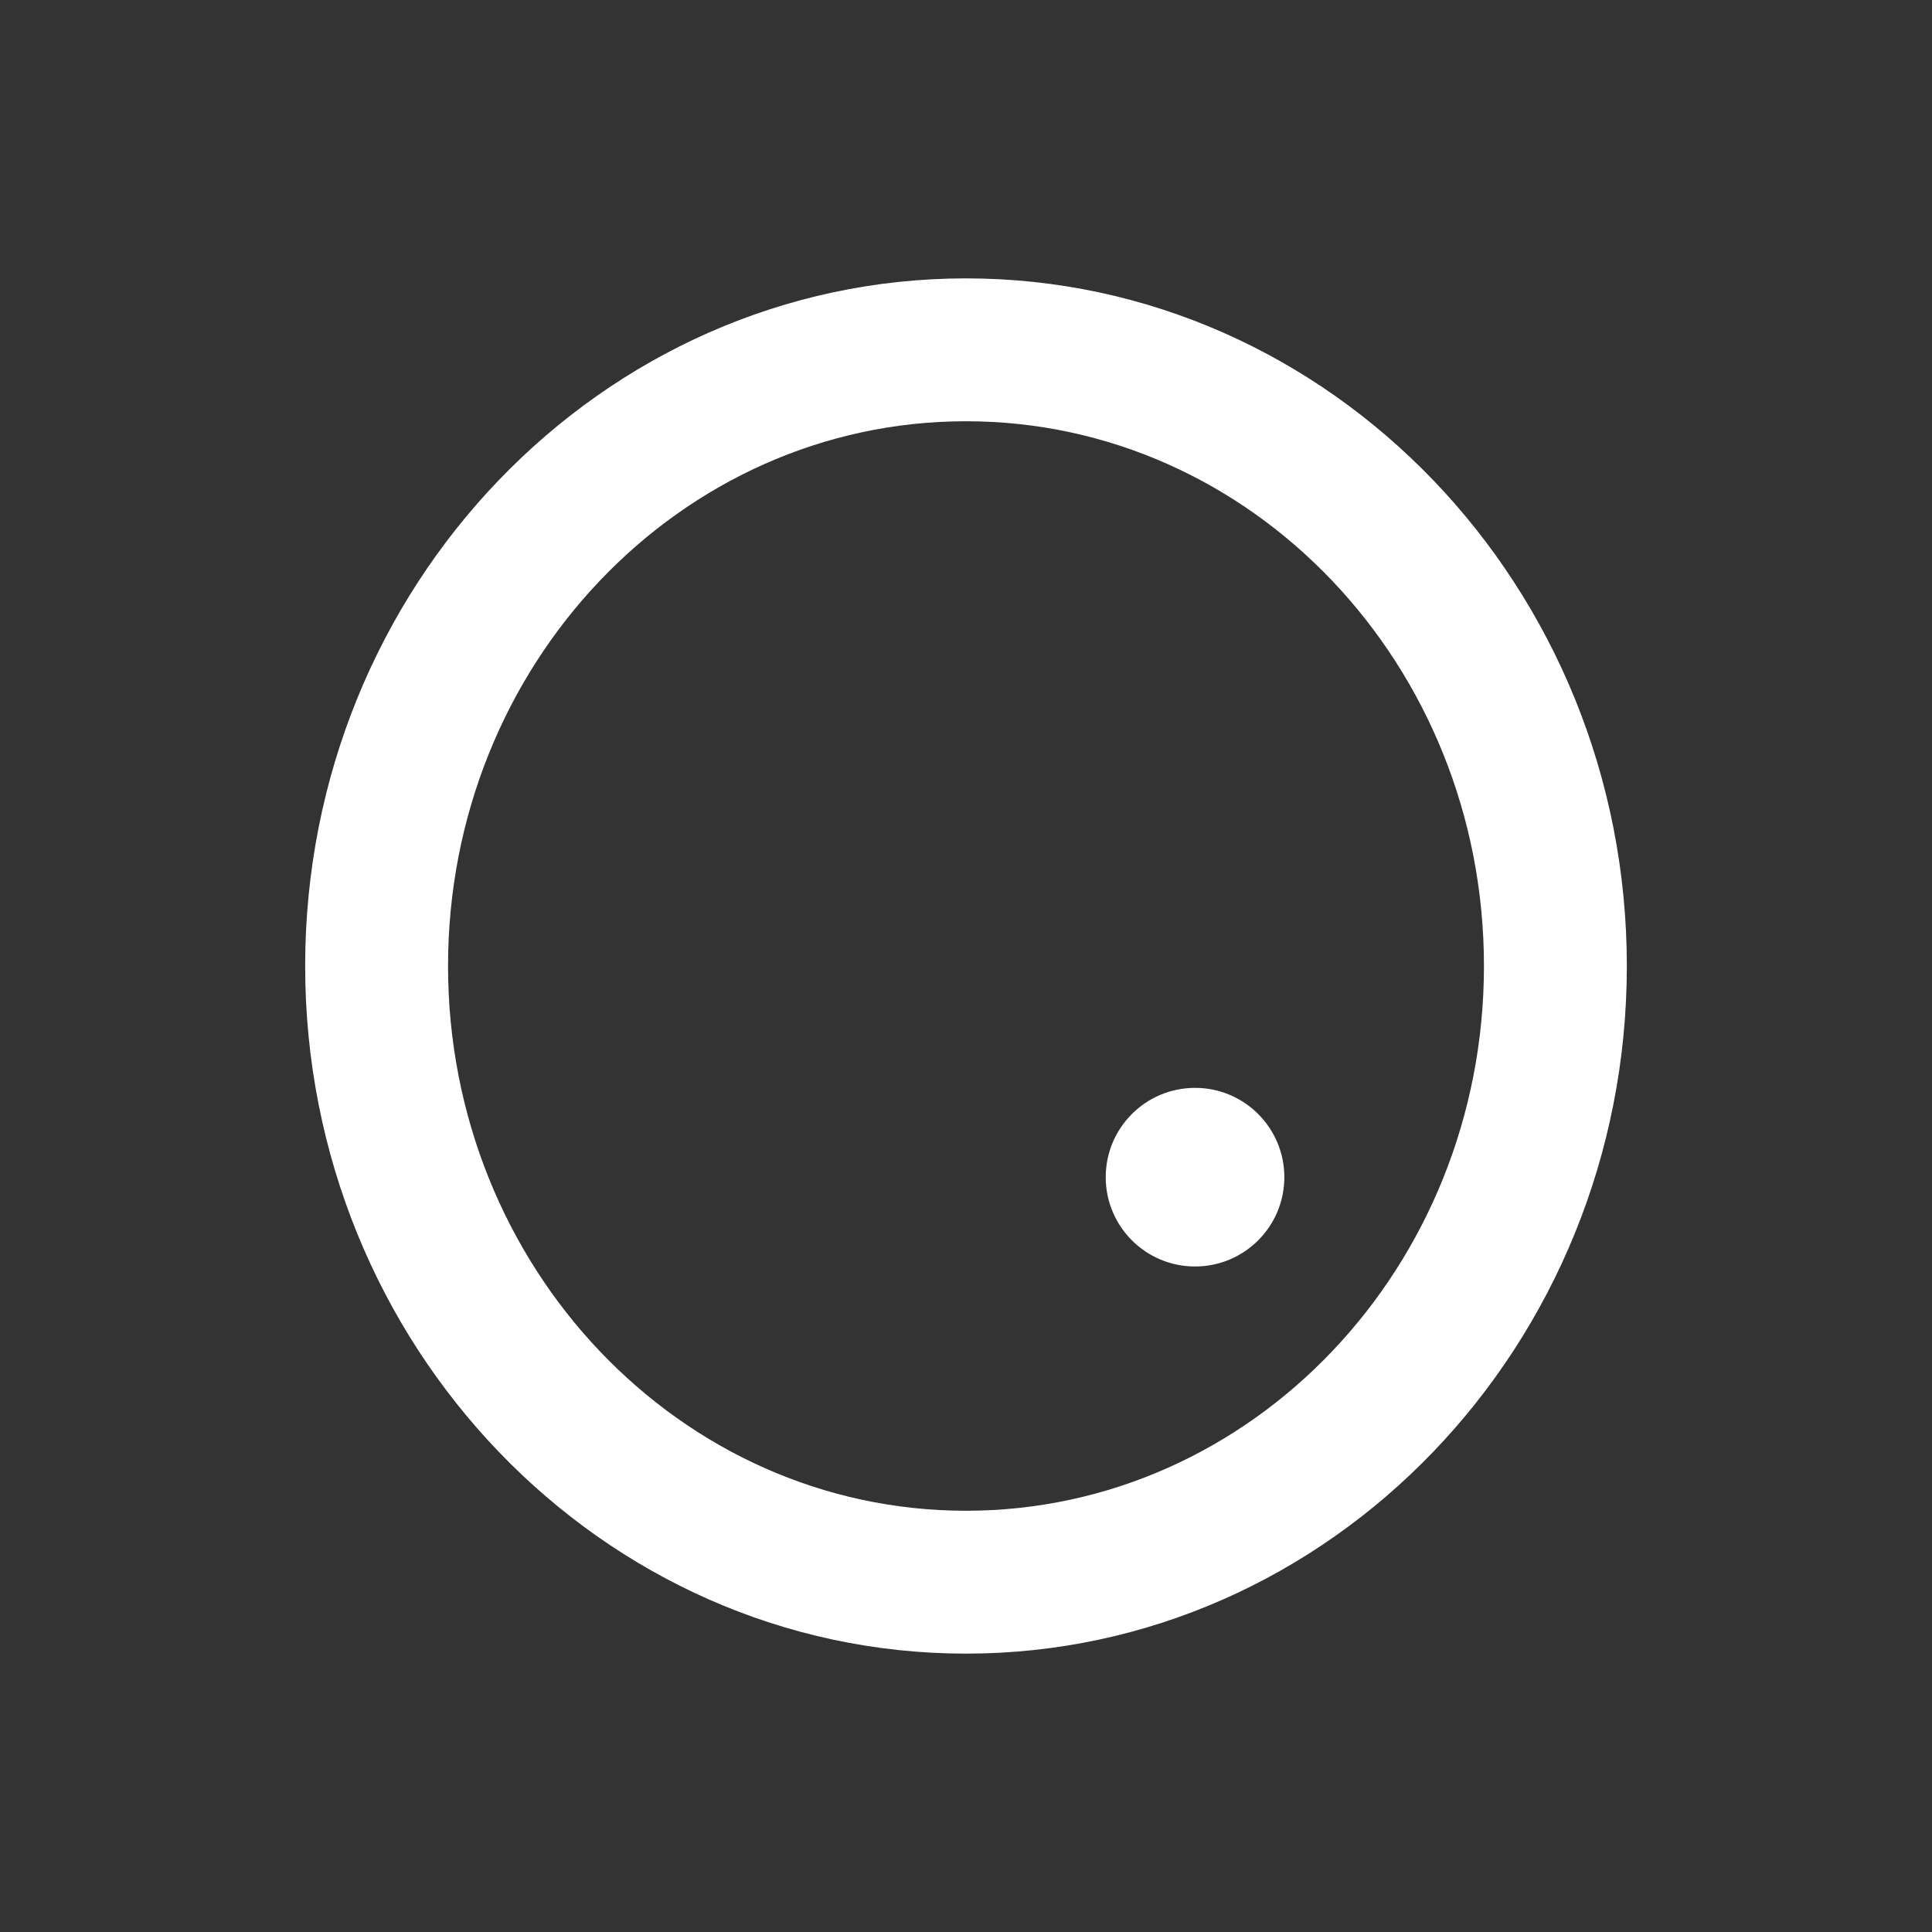 <svg id="Capa_2" data-name="Capa 2" xmlns="http://www.w3.org/2000/svg" width="128" height="128" viewBox="0 0 128 128">
  <rect x="0" y="0" width="128" height="128" fill="#333333" stroke="none"/>
  <defs>
    <style>
      .cls-1 {
        fill: #fff;
      }
    </style>
  </defs>
  <g id="Mole">
    <path class="cls-1" d="M64,27.909c18.952,0,34.316,16.158,34.316,36.091S82.952,100.091,64,100.091,29.684,83.932,29.684,64,45.048,27.909,64,27.909m0-9.466C39.858,18.443,20.218,38.88,20.218,64S39.858,109.557,64,109.557,107.782,89.12,107.782,64,88.142,18.443,64,18.443Z"/>
    <circle class="cls-1" cx="79.174" cy="77.991" r="5.917"/>
  </g>
</svg>
